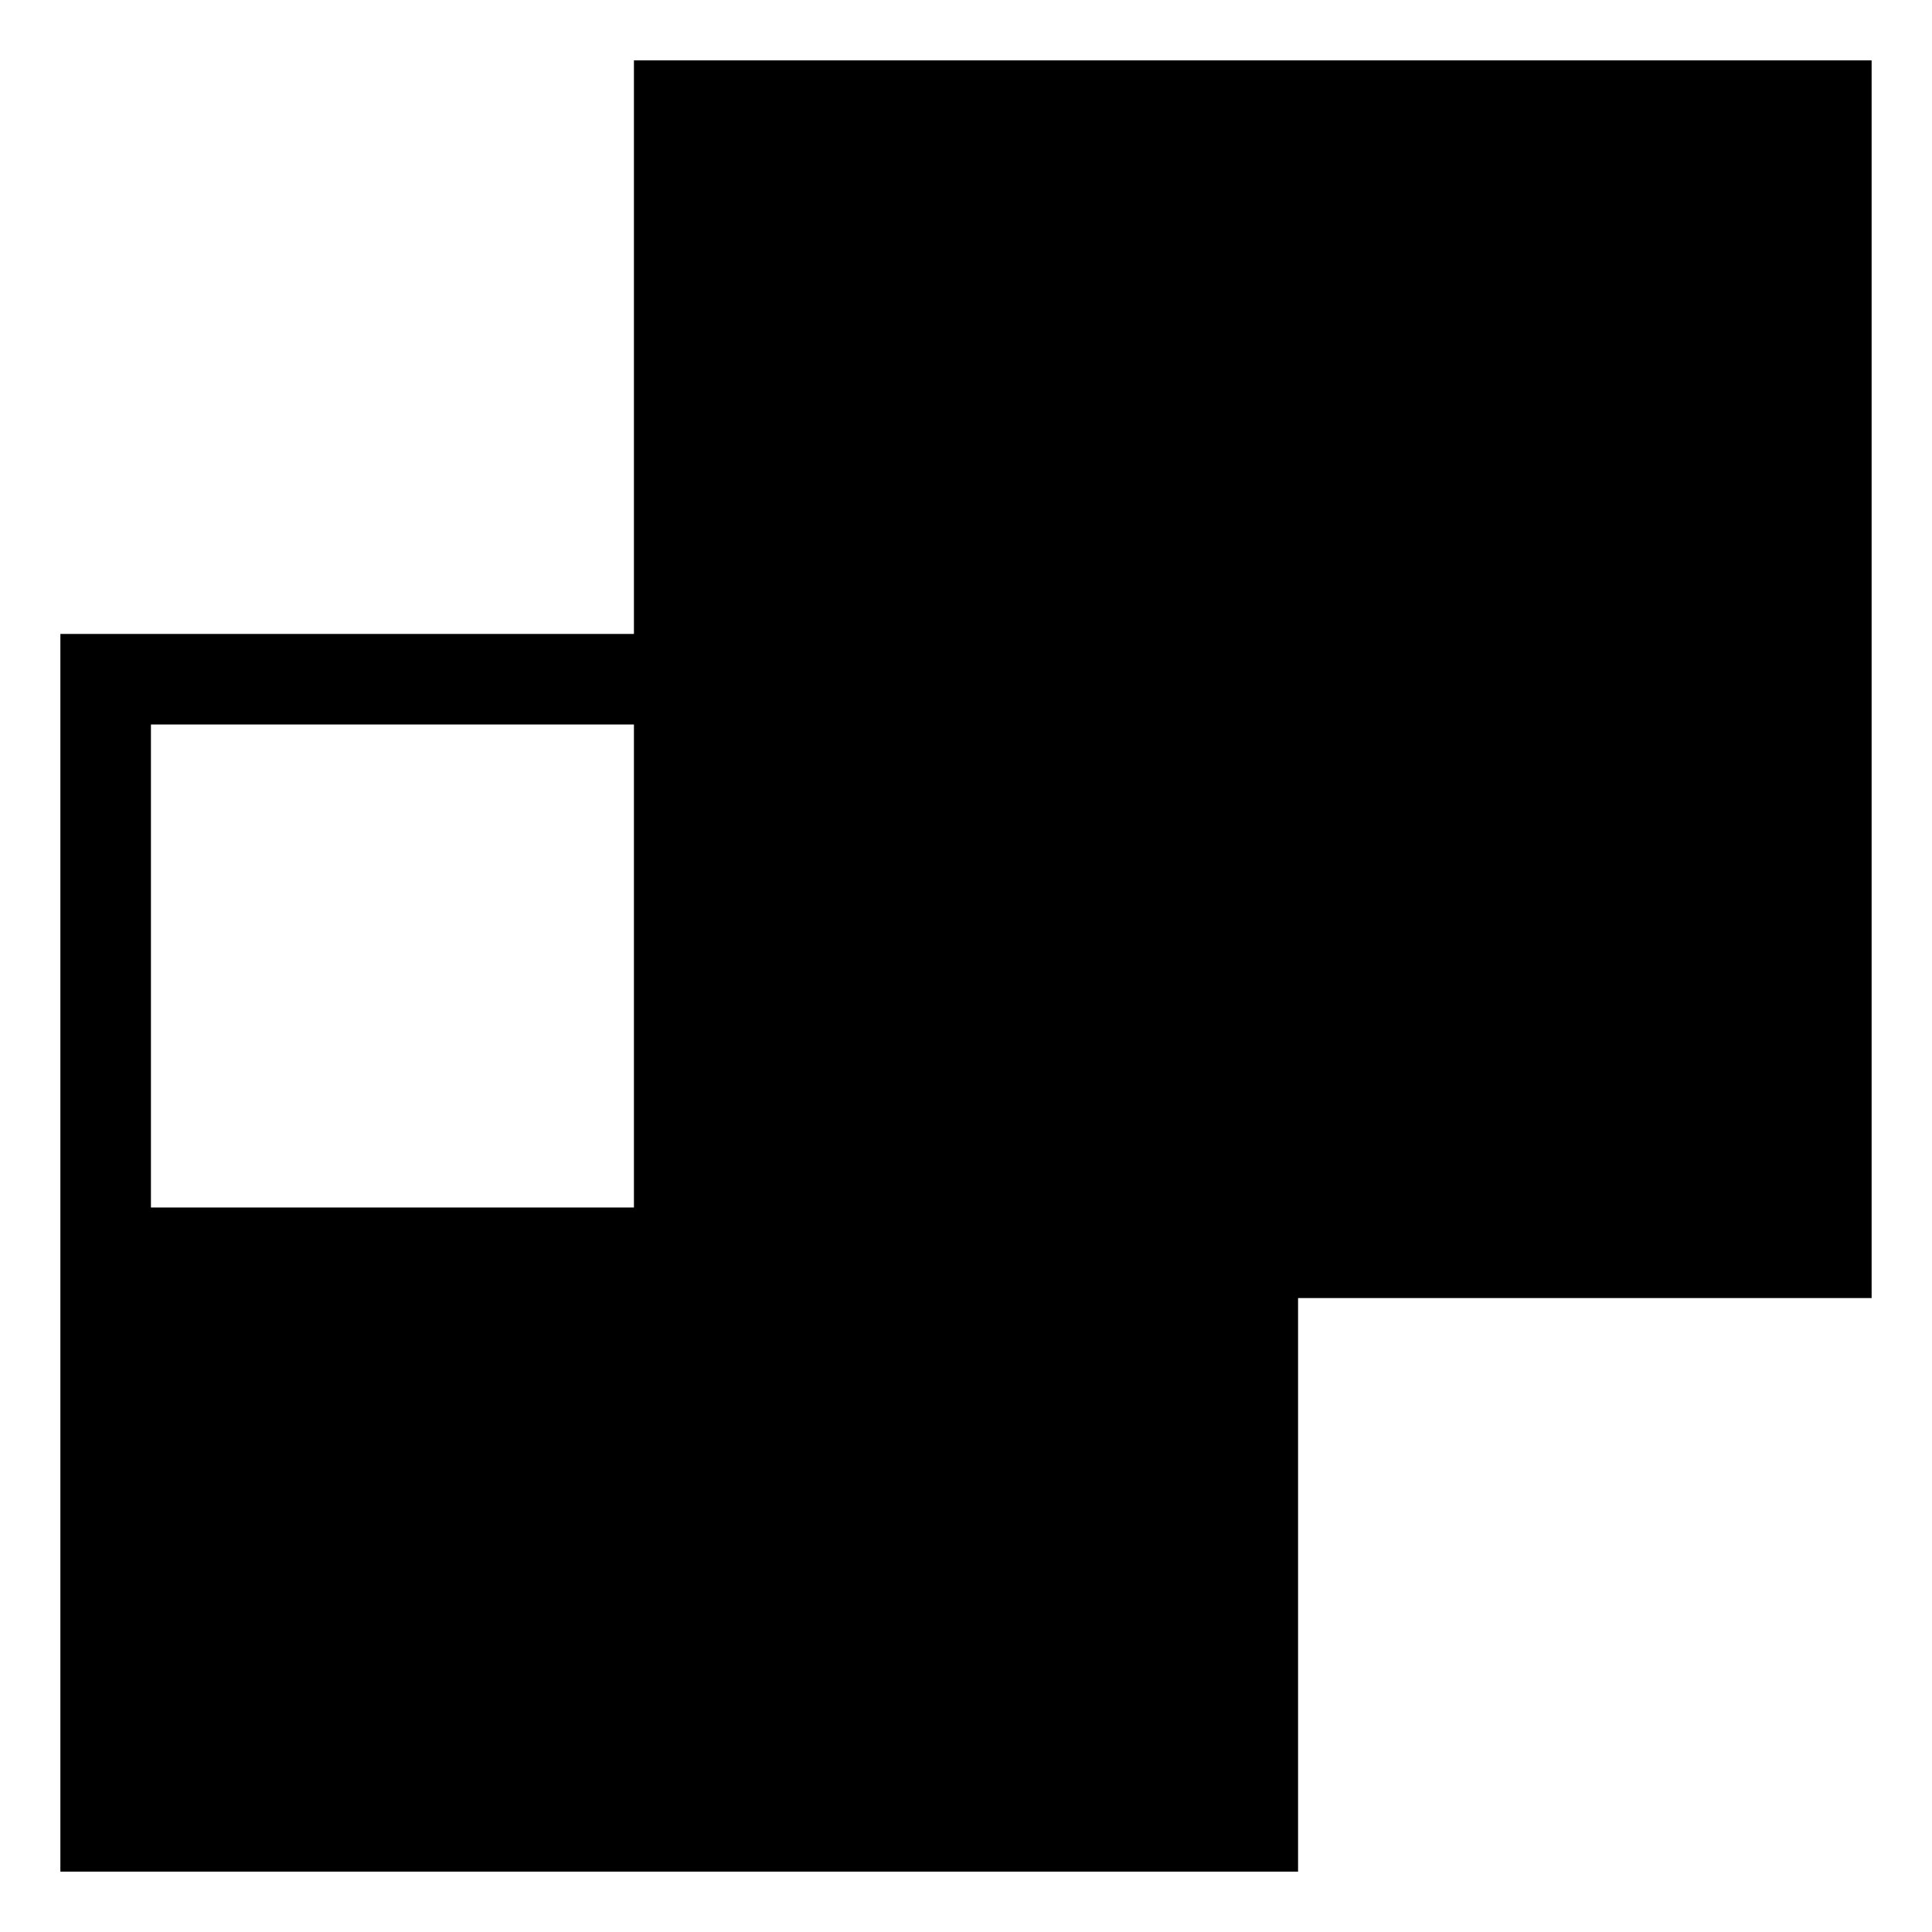 <svg
  xmlns="http://www.w3.org/2000/svg"
  width="64"
  height="64"
  viewBox="0 0 64 64"
  fill="black"
  fill-rule="nonzero"
>
  <path d="M21 21V2h41v41H43v19H2V21zm0 3H5v16h16zm19 35H24V43h16z" />
</svg>
